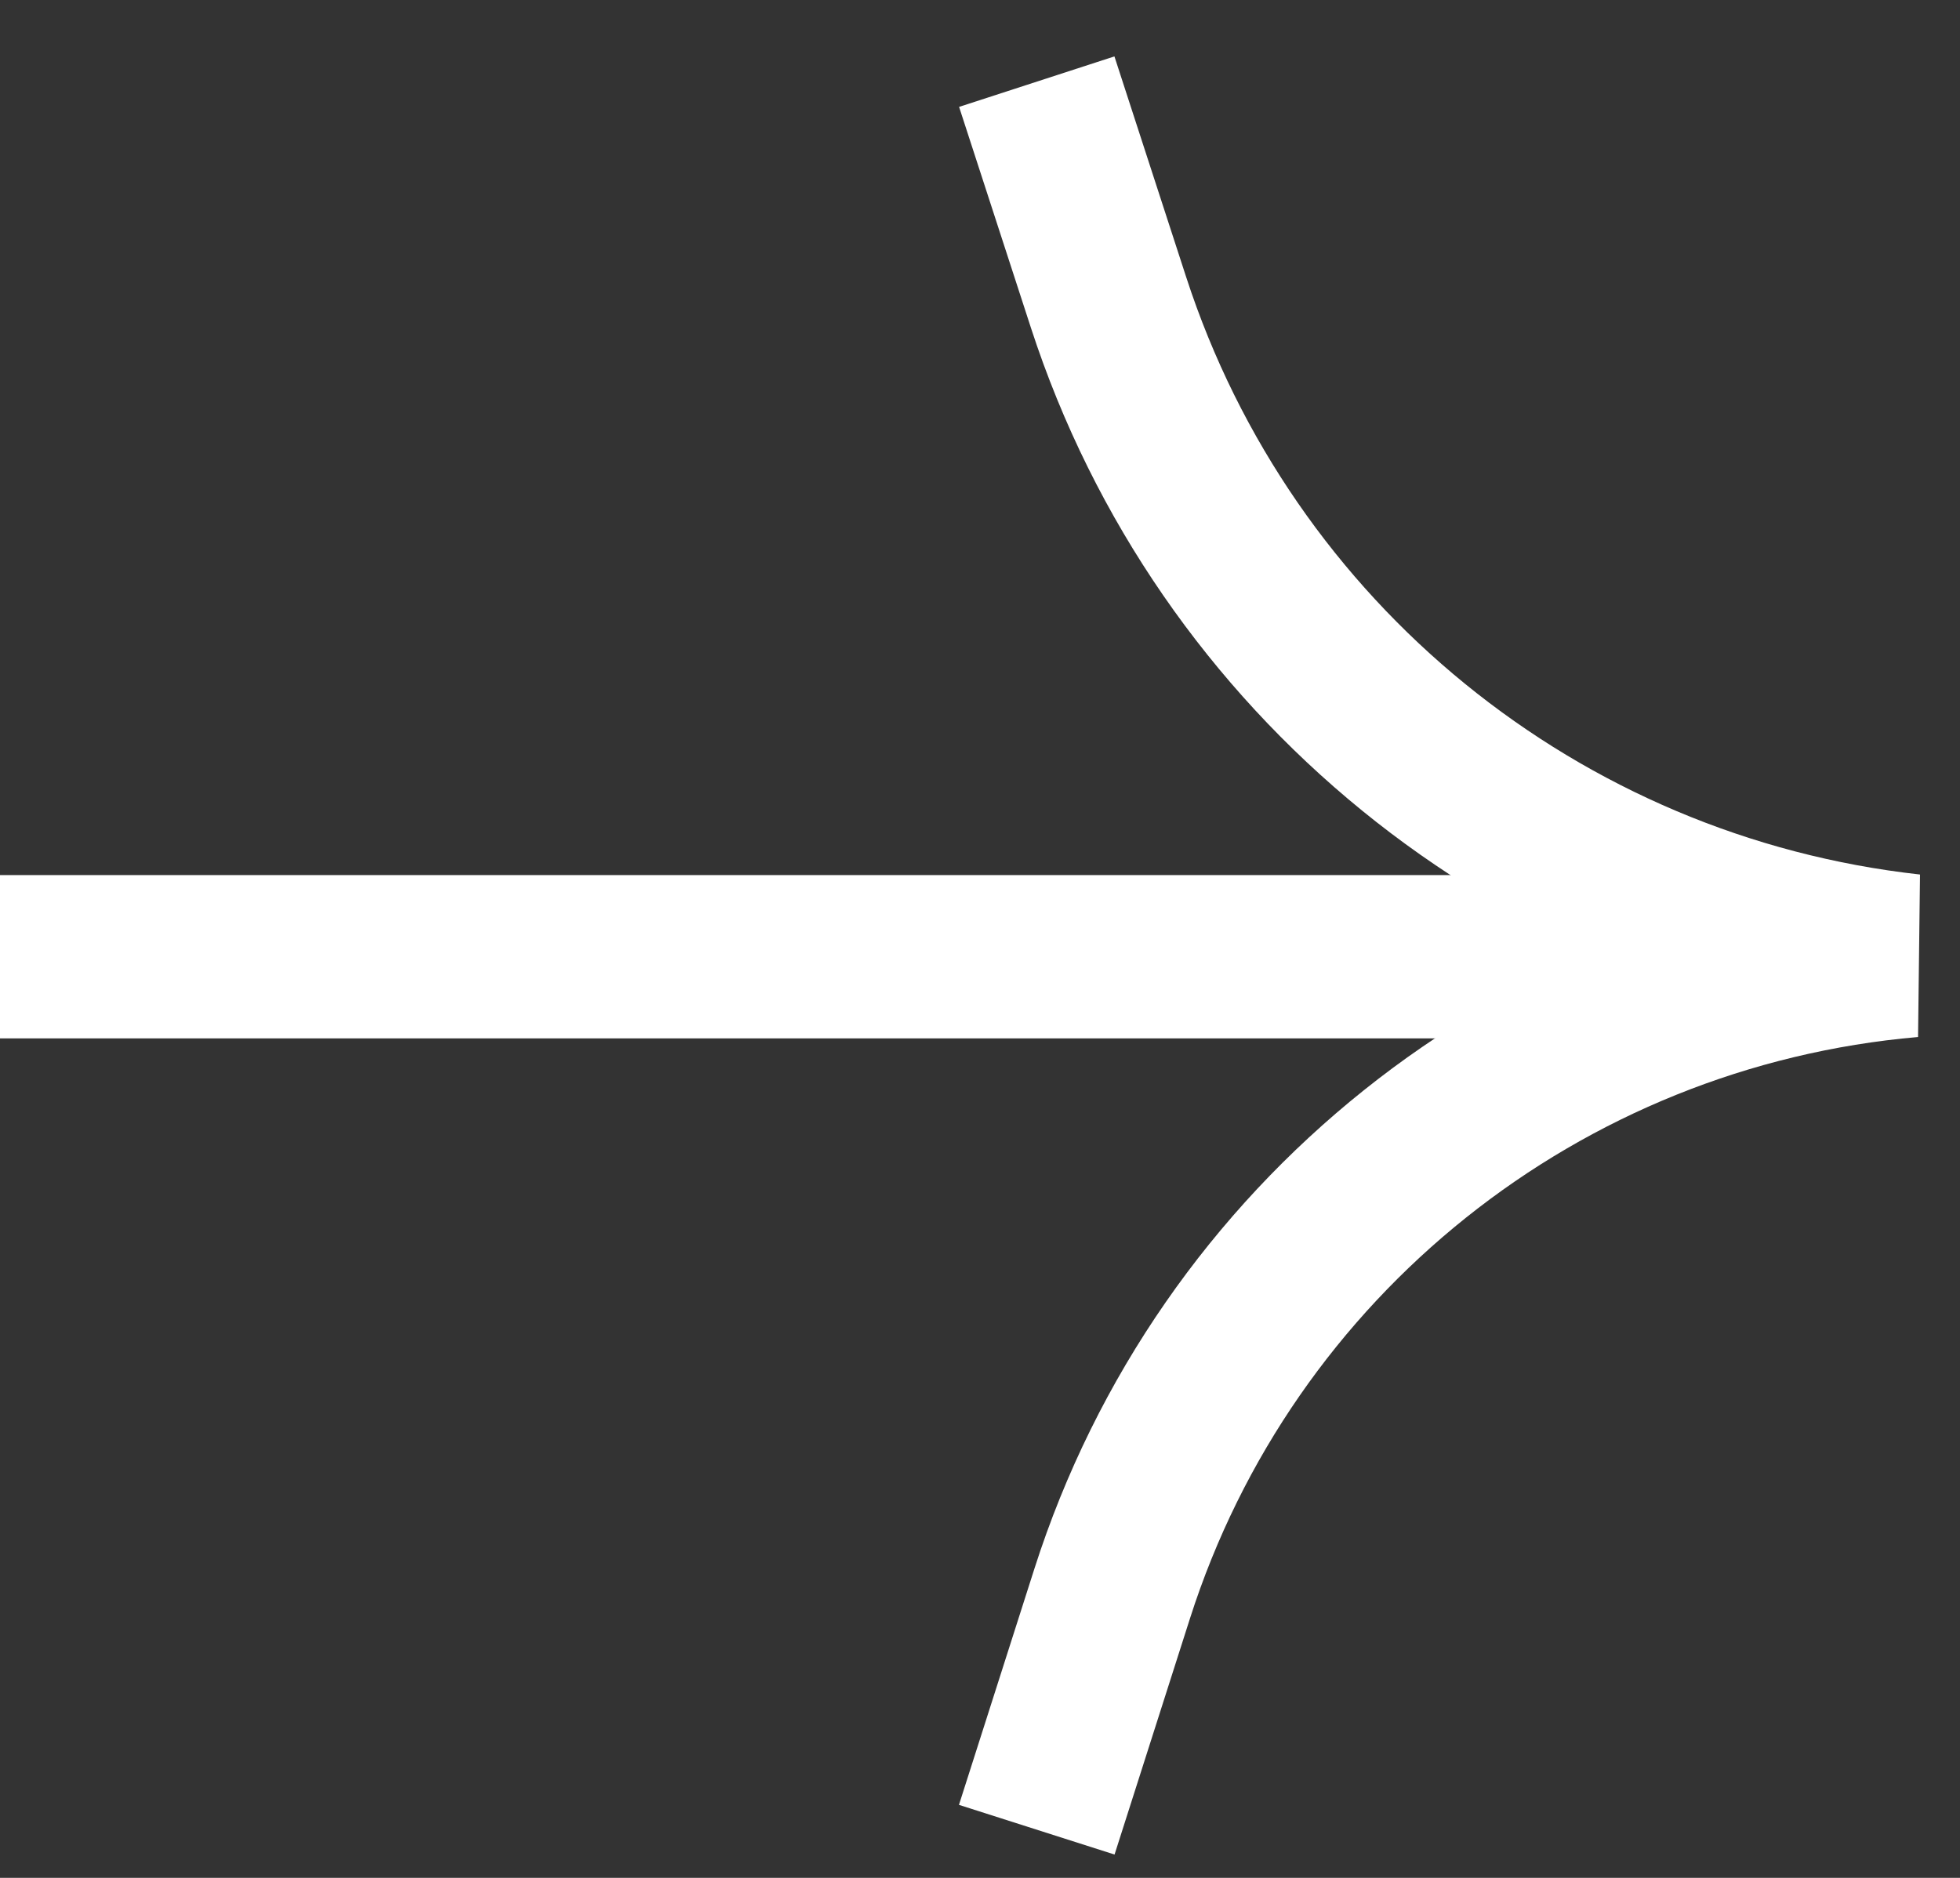 <svg width="24" height="23" viewBox="0 0 24 23" fill="none" xmlns="http://www.w3.org/2000/svg">
<rect x="0" y="0" width="24" height="23" fill="#333333" stroke="none"/>
<path d="M12.695 1L13.574 3.704C14.994 8.069 18.838 11.199 23.4 11.705V11.705V11.705C18.862 12.098 15.004 15.18 13.618 19.52L12.695 22.41" stroke="white" stroke-width="2"/>
<path d="M23.203 11.718L3.19183e-05 11.718" stroke="white" stroke-width="2"/>
</svg>
